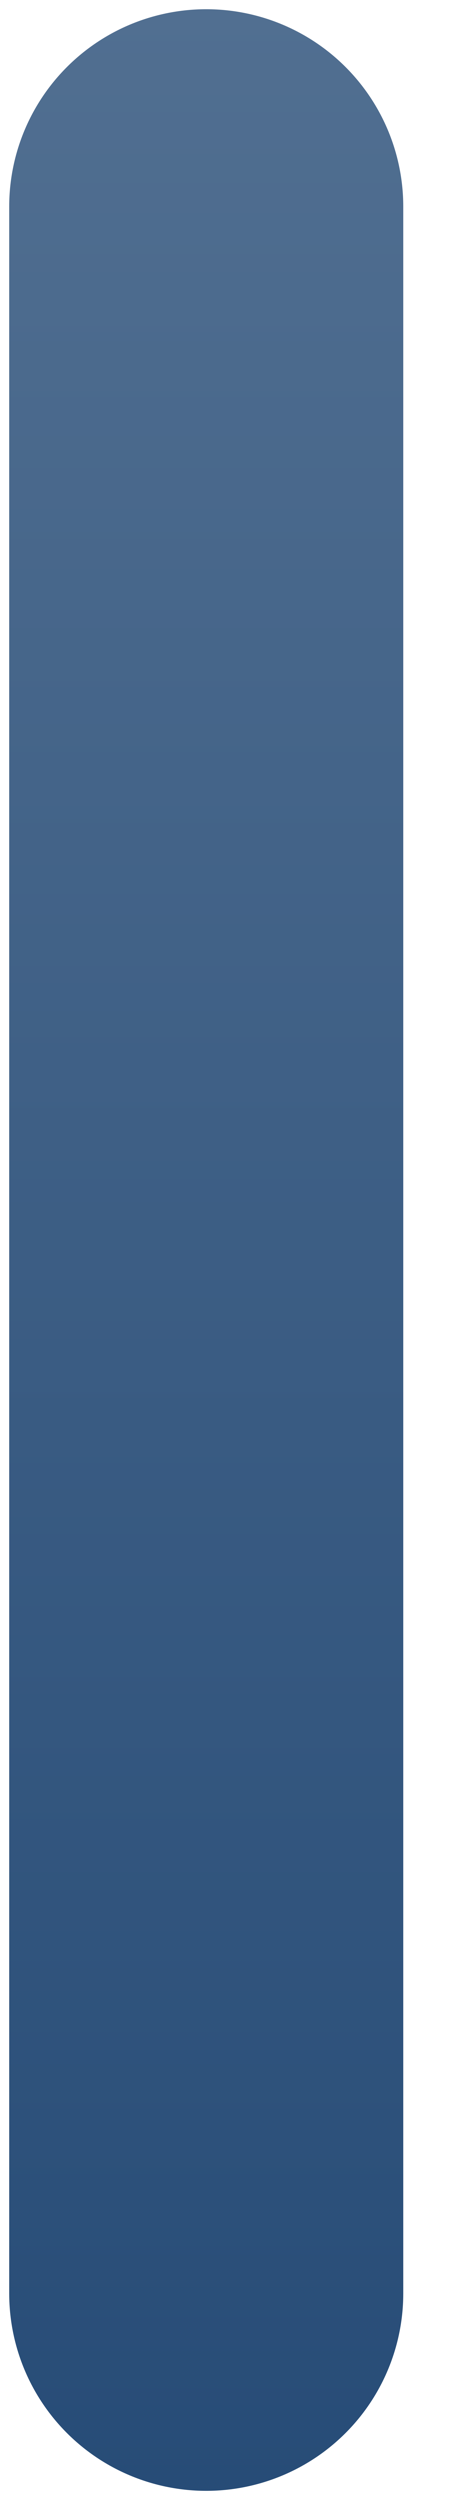 <svg width="3" height="16" viewBox="0 0 3 16" fill="none" xmlns="http://www.w3.org/2000/svg">
<line x1="1.322" y1="1.322" x2="1.322" y2="14.678" stroke="url(#paint0_linear_207_702)" stroke-width="2.526" stroke-linecap="round"/>
<defs>
<linearGradient id="paint0_linear_207_702" x1="1.57" y1="16" x2="1.57" y2="-6.45253e-08" gradientUnits="userSpaceOnUse">
<stop stop-color="#274C77"/>
<stop offset="1" stop-color="#516F91"/>
</linearGradient>
</defs>
</svg>
